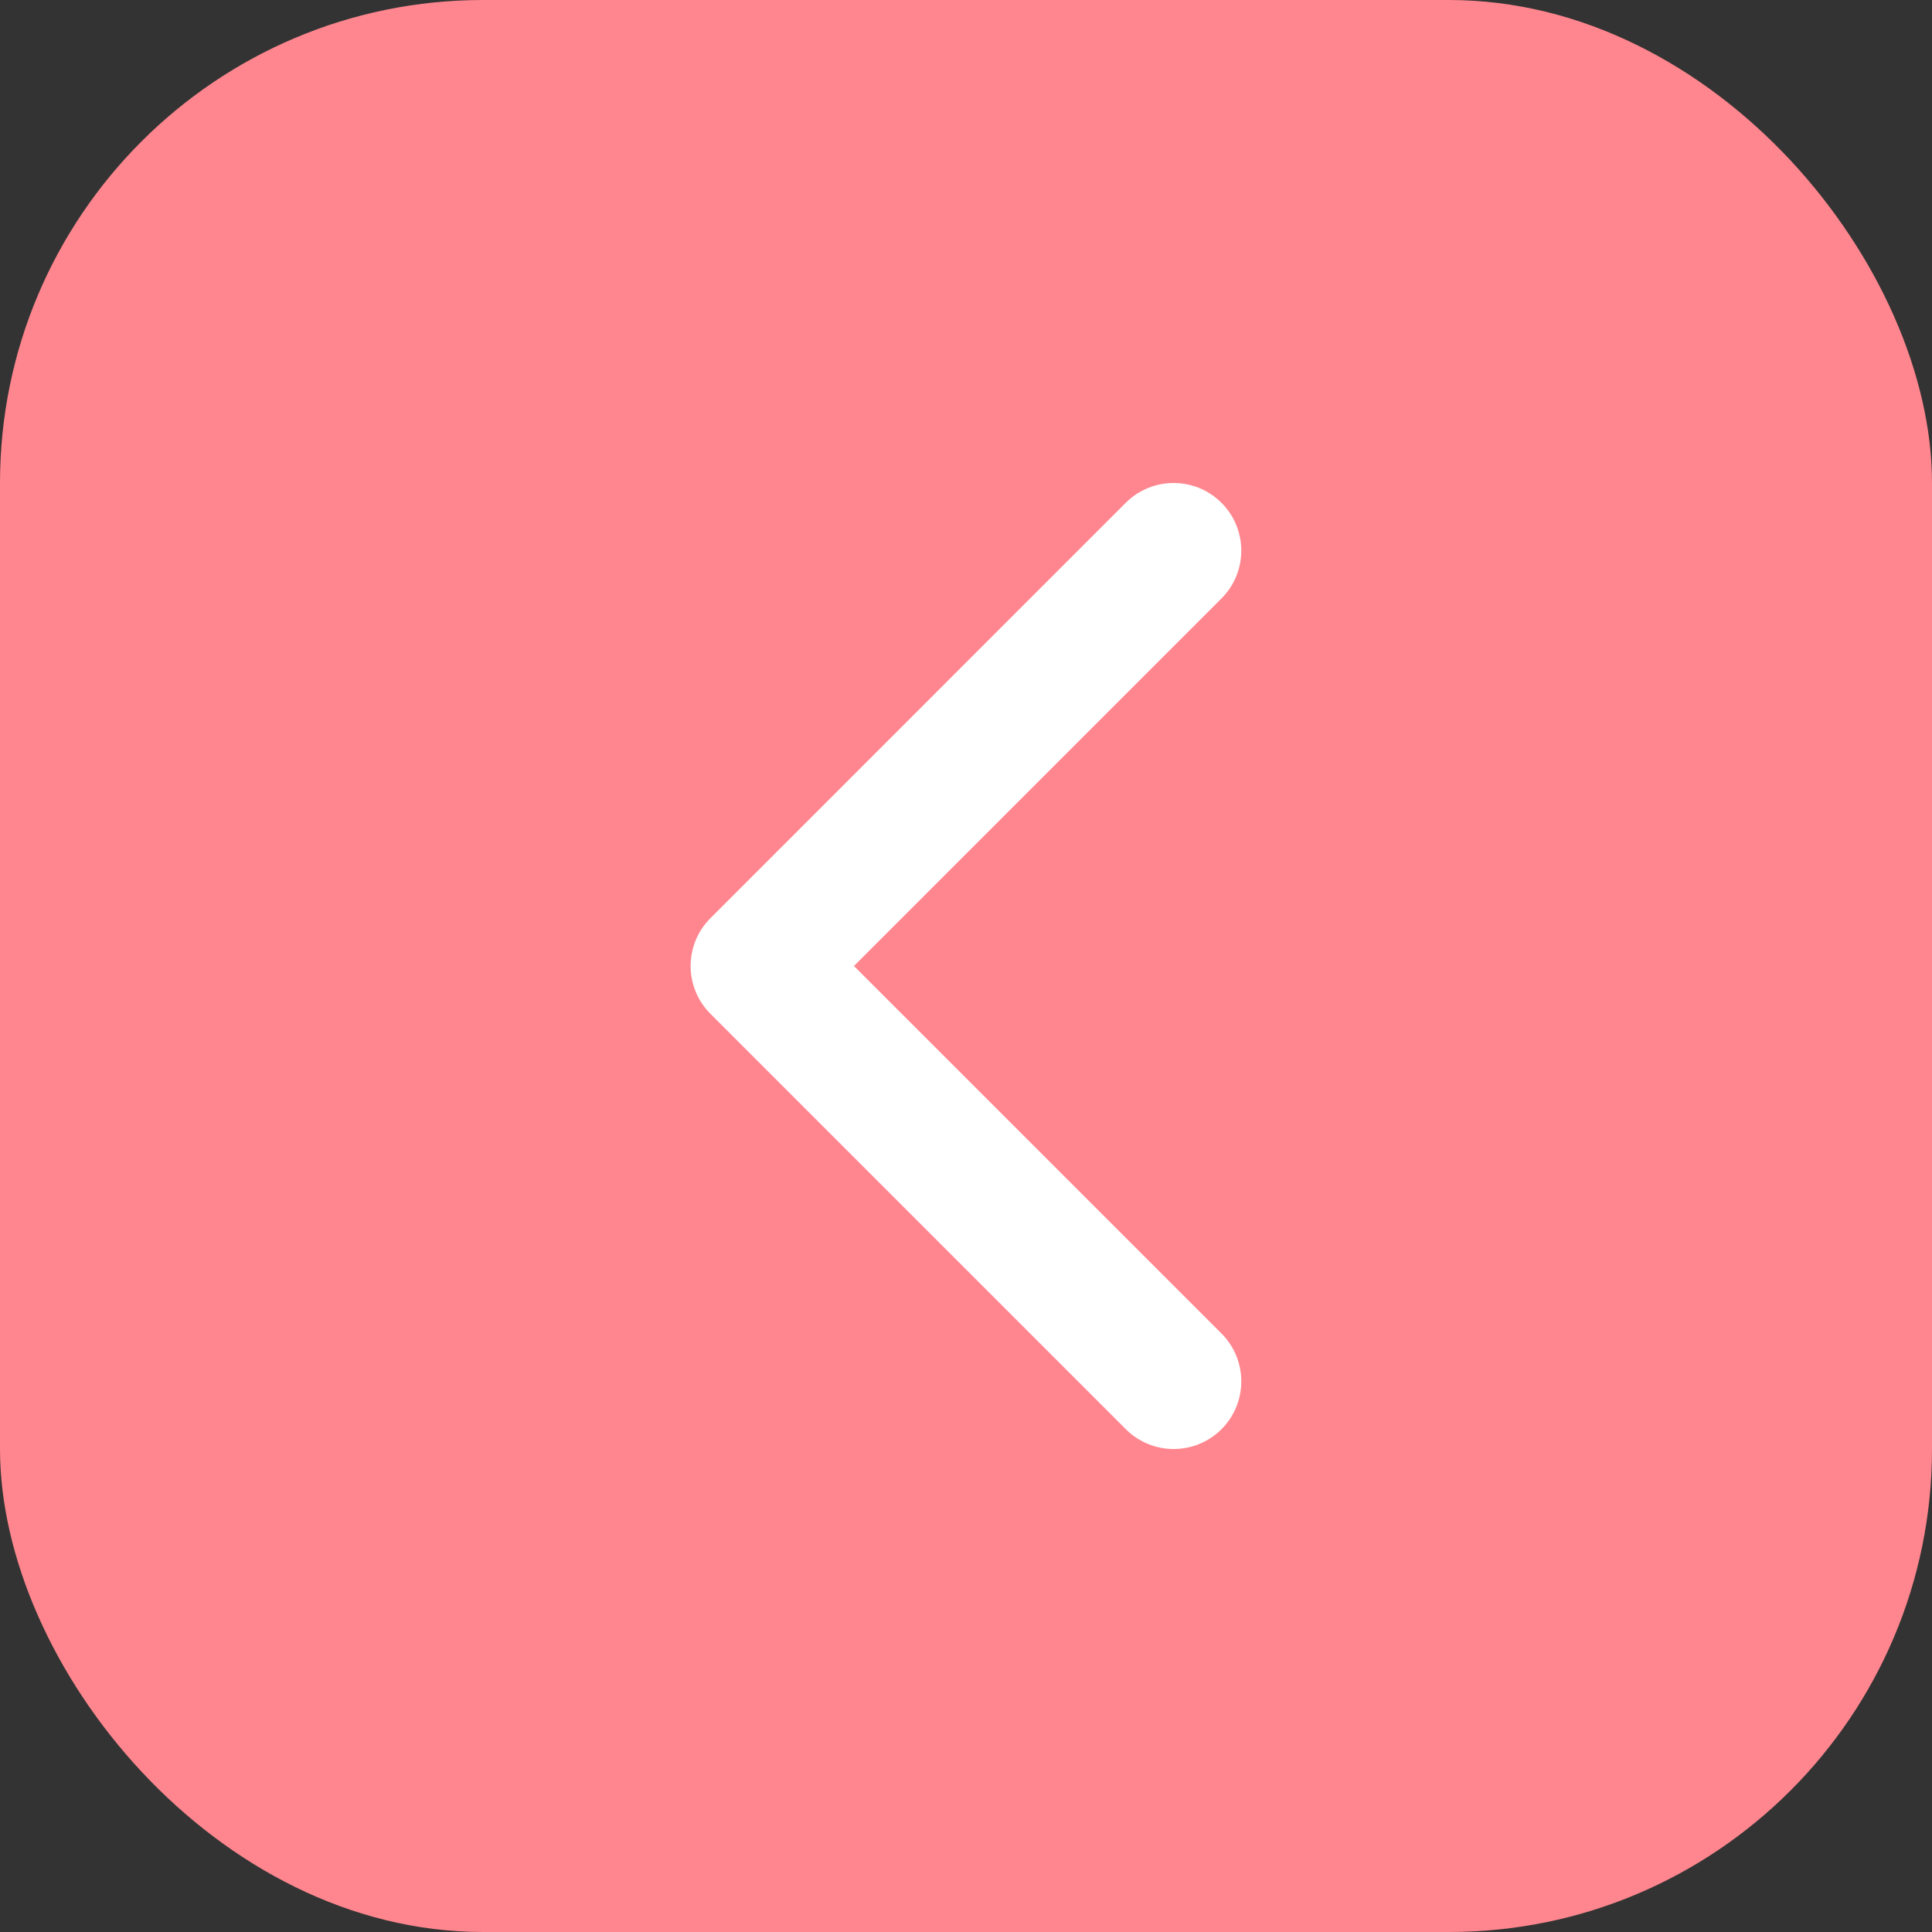 <svg width="40" height="40" viewBox="0 0 40 40" fill="none" xmlns="http://www.w3.org/2000/svg">
<rect x="0" y="0" width="40" height="40" fill="#333333" stroke="none"/>
<rect width="40" height="40" rx="10" fill="#FF868E"/>
<g clip-path="url(#clip0_12088_1658)">
<path d="M14.709 20.99L23.309 29.59C23.856 30.137 24.743 30.137 25.29 29.59C25.836 29.043 25.836 28.156 25.29 27.609L17.68 20L25.289 12.391C25.836 11.844 25.836 10.957 25.289 10.41C24.742 9.863 23.855 9.863 23.308 10.41L14.709 19.01C14.435 19.283 14.299 19.642 14.299 20C14.299 20.358 14.436 20.717 14.709 20.99Z" fill="white"/>
</g>
<defs>
<clipPath id="clip0_12088_1658">
<rect width="20" height="20" fill="white" transform="translate(10 10)"/>
</clipPath>
</defs>
</svg>
